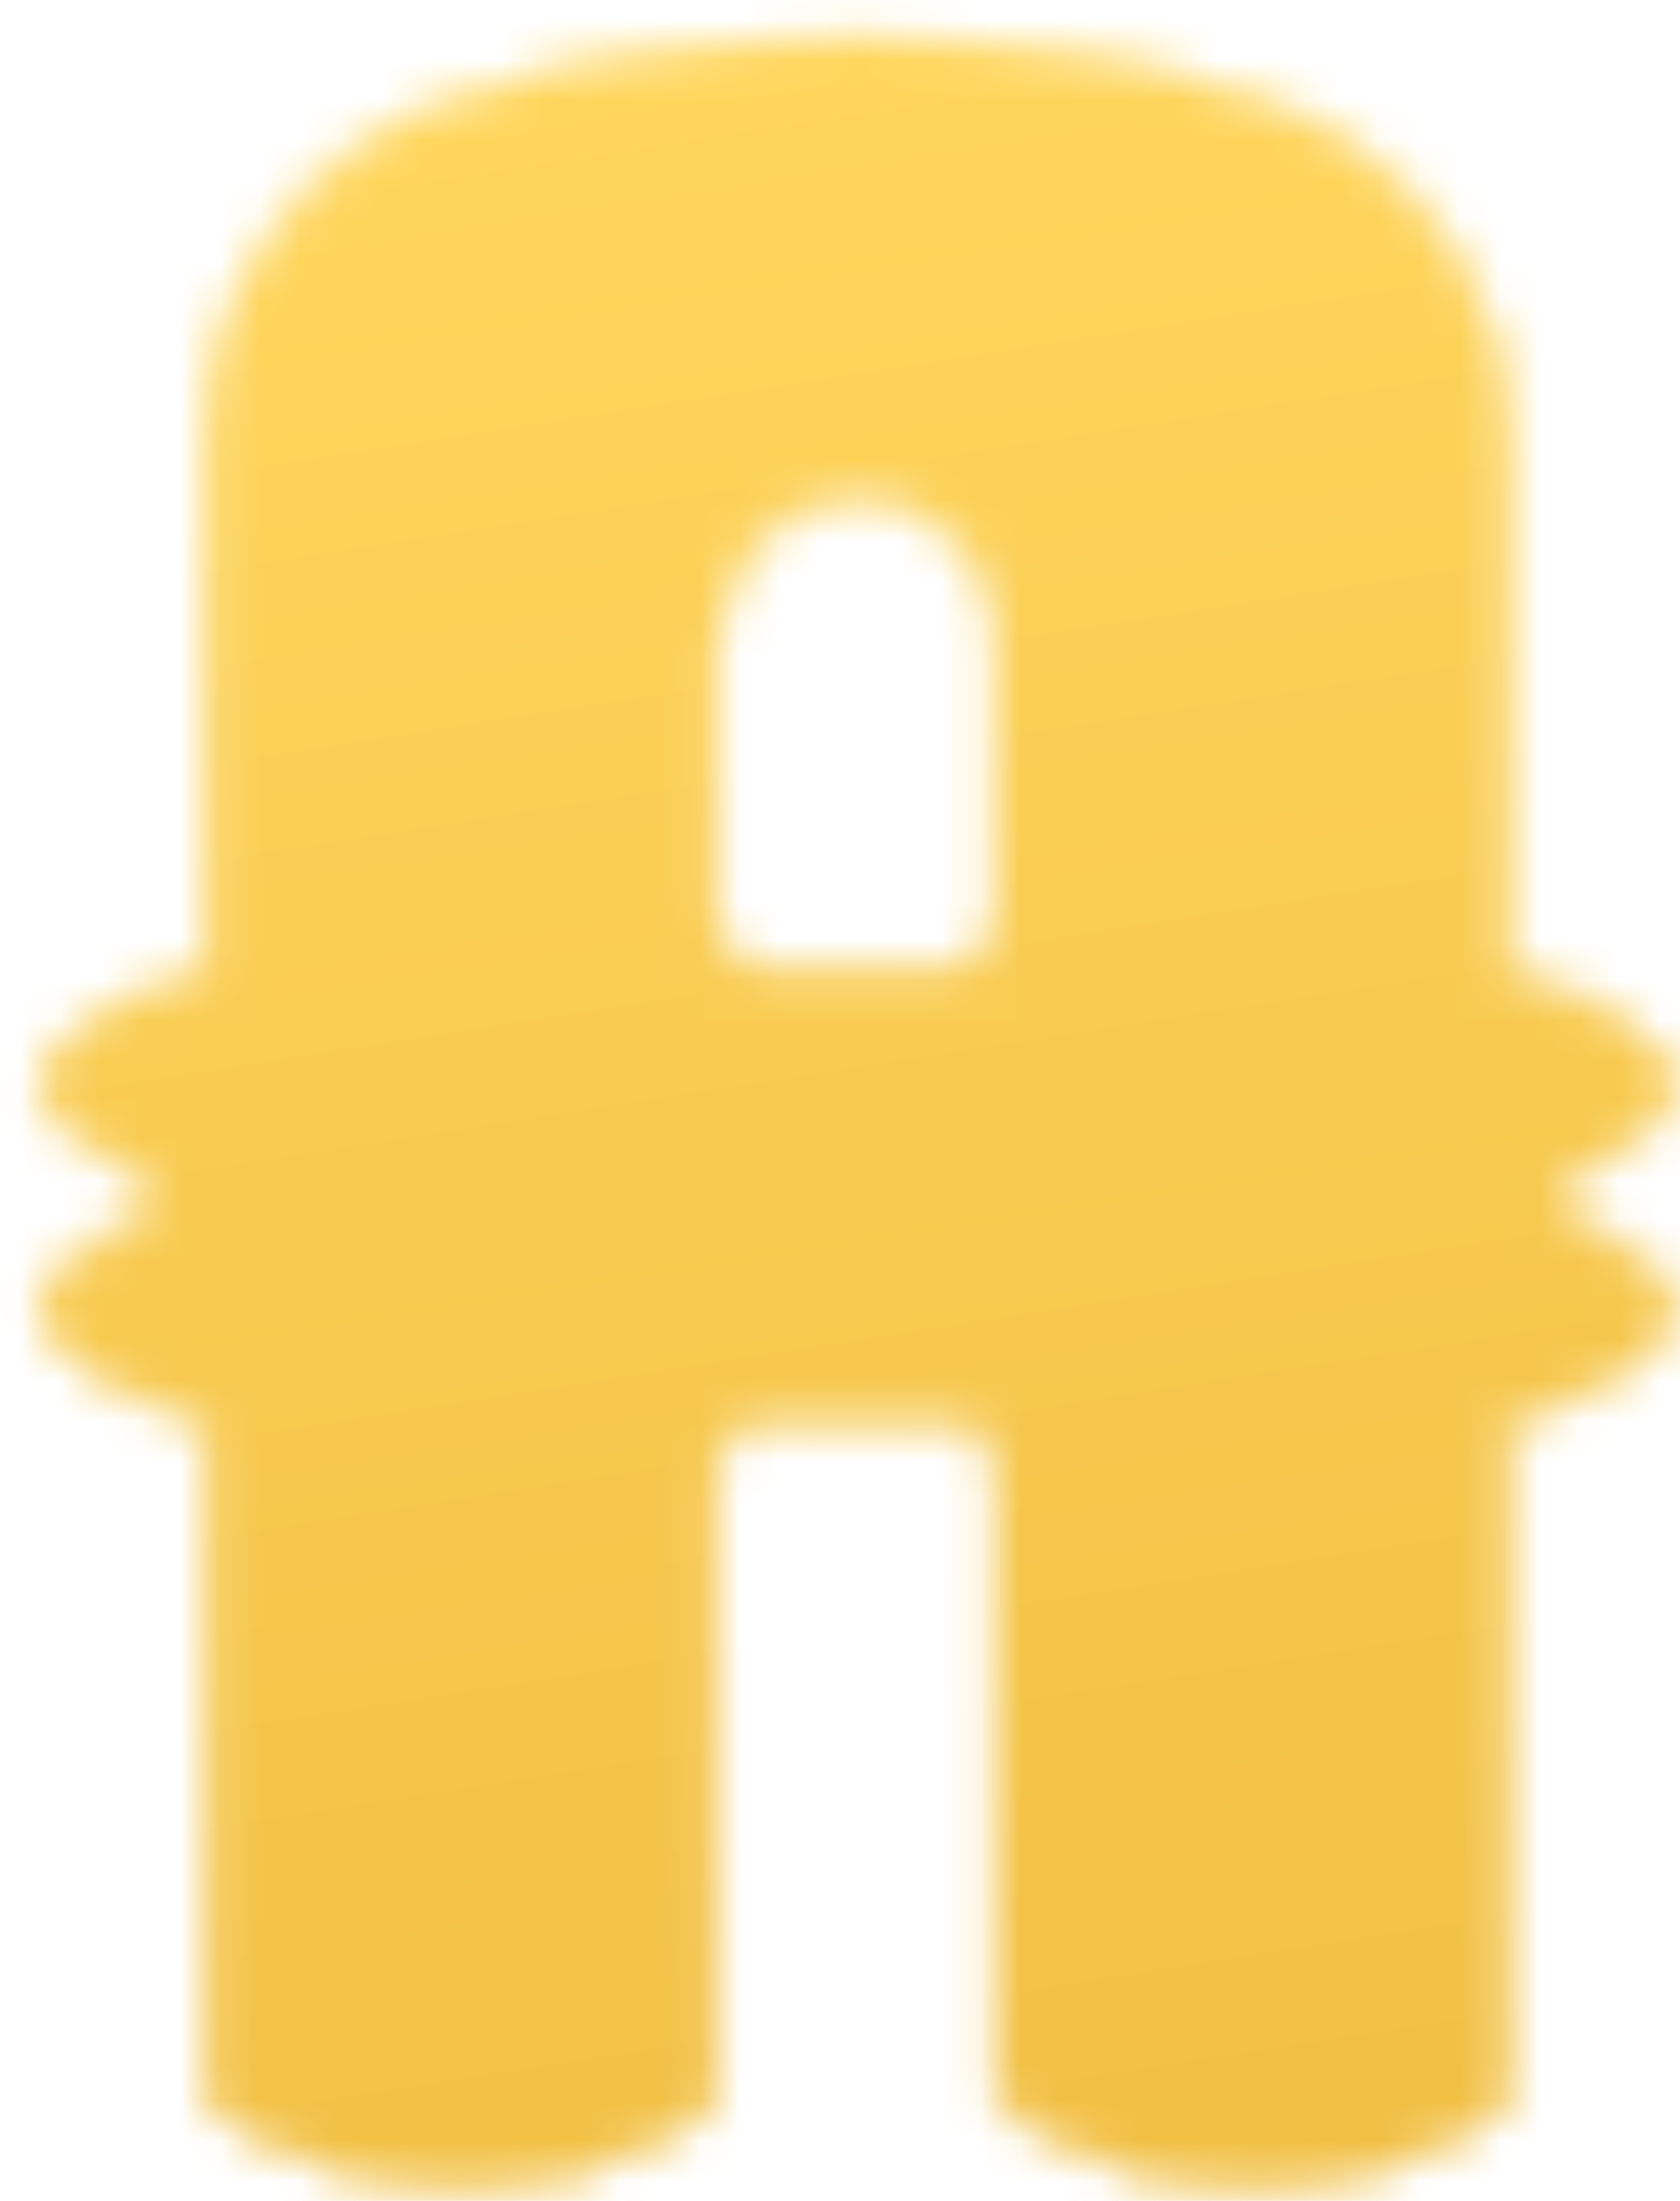 <svg width="42" height="55" viewBox="0 0 42 55" fill="none" xmlns="http://www.w3.org/2000/svg">
<mask id="mask0" mask-type="alpha" maskUnits="userSpaceOnUse" x="0" y="0" width="42" height="55">
<path d="M3.64 29.397C4.067 29.591 4.067 30.216 3.64 30.413C2.18 31.08 1 32.143 1 32.733C1 33.523 3.116 35.066 5.186 35.462V52.45C5.186 52.45 7.131 54.606 11.532 54.606C15.933 54.606 17.877 52.45 17.877 52.45V36.744C17.877 36.037 18.453 35.462 19.16 35.462H23.701C24.409 35.462 24.984 36.037 24.984 36.744V52.45C24.984 52.45 26.928 54.606 31.33 54.606C35.731 54.606 37.675 52.45 37.675 52.45V35.462C39.745 35.063 41.861 33.52 41.861 32.733C41.861 32.143 40.682 31.08 39.221 30.413C38.795 30.218 38.795 29.594 39.221 29.397C40.682 28.73 41.861 27.667 41.861 27.077C41.861 26.287 39.745 24.744 37.675 24.349V11.151C37.675 7.371 35.353 3.946 31.799 2.661C29.268 1.744 25.852 1 21.433 1C17.015 1 13.599 1.744 11.068 2.661C7.509 3.946 5.186 7.371 5.186 11.151V24.349C3.116 24.747 1 26.29 1 27.077C1 27.667 2.18 28.732 3.64 29.397ZM17.874 22.968V16.11C17.874 14.186 19.315 12.462 21.236 12.362C23.286 12.256 24.978 13.886 24.978 15.91V22.971C24.978 23.678 24.403 24.254 23.696 24.254H19.154C18.45 24.251 17.874 23.676 17.874 22.968Z" fill="url(#paint0_linear)" stroke="#E8C96F" stroke-width="0.25" stroke-miterlimit="10"/>
</mask>
<g mask="url(#mask0)">
<path d="M-0.128 61L-9.342 3.483L38.444 -4L47.658 53.519L-0.128 61Z" fill="url(#paint1_linear)"/>
</g>
<defs>
<linearGradient id="paint0_linear" x1="39.158" y1="55" x2="10.158" y2="-3.5" gradientUnits="userSpaceOnUse">
<stop stop-color="#E3B858"/>
<stop offset="0.99" stop-color="#F7D269"/>
</linearGradient>
<linearGradient id="paint1_linear" x1="23.611" y1="56.099" x2="15.118" y2="1.864" gradientUnits="userSpaceOnUse">
<stop stop-color="#F1BF43"/>
<stop offset="1" stop-color="#FFD65C"/>
</linearGradient>
</defs>
</svg>
